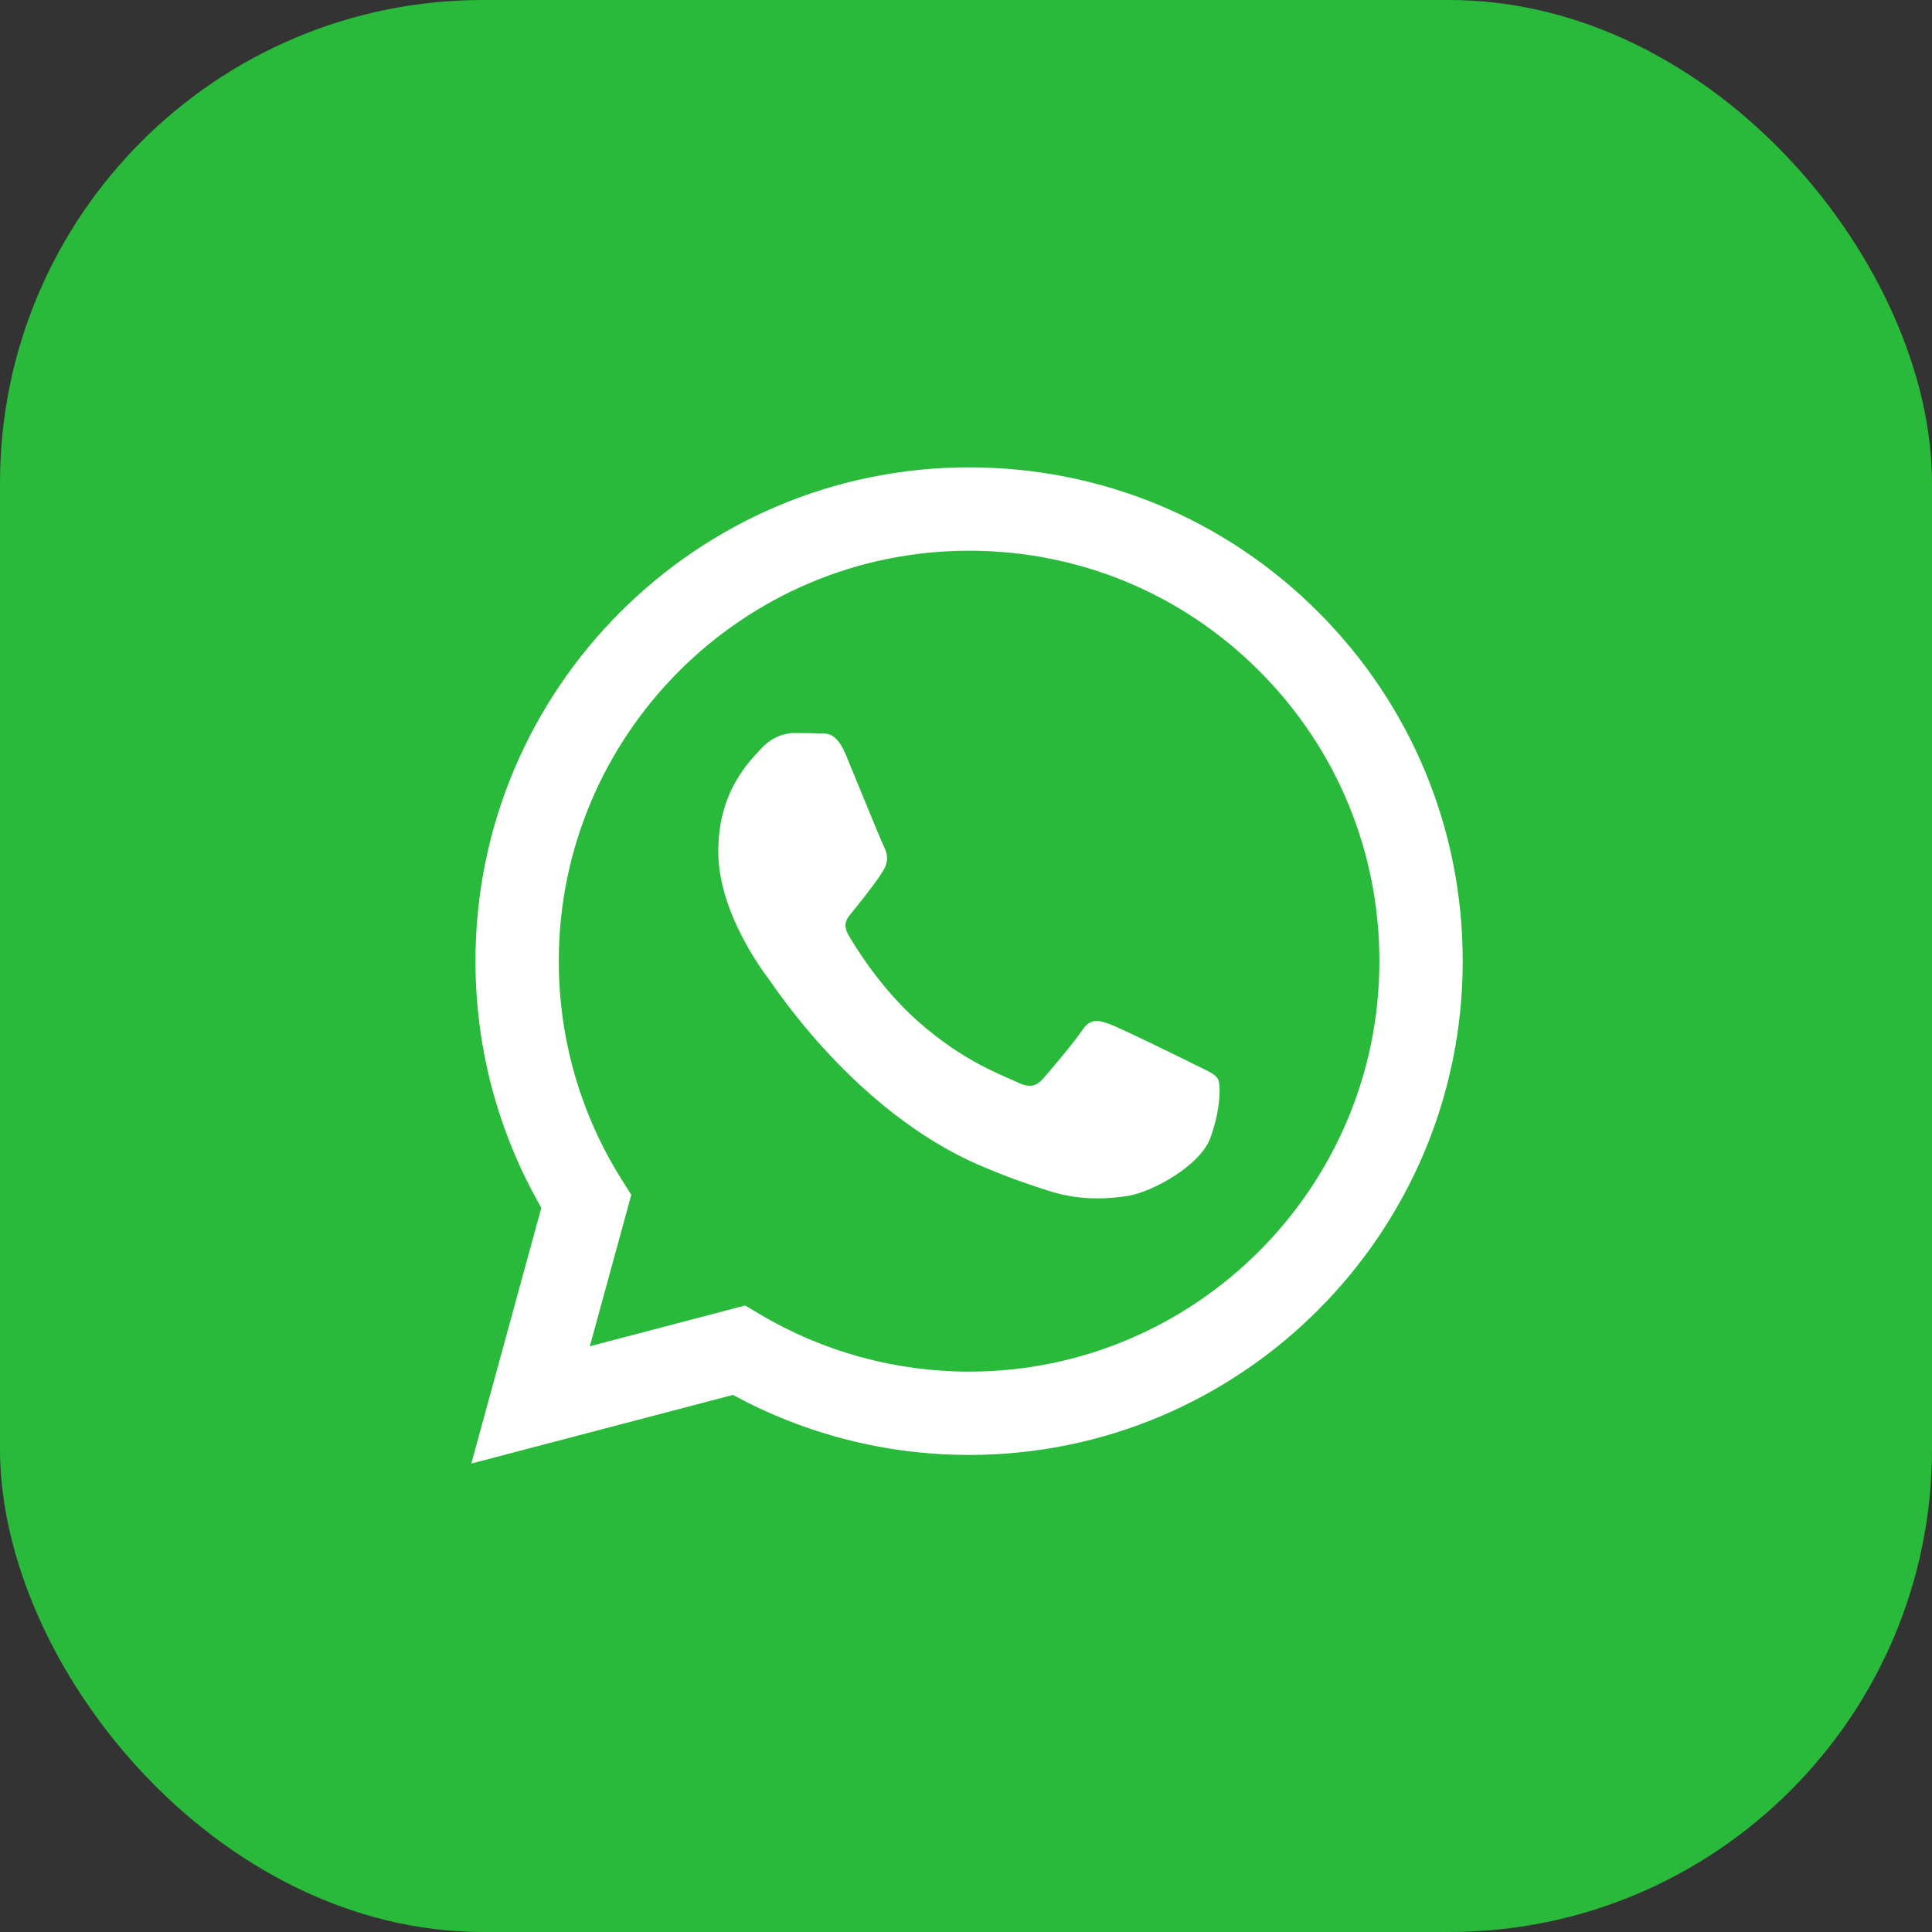 <svg width="40" height="40" viewBox="0 0 40 40" fill="none" xmlns="http://www.w3.org/2000/svg">
<rect x="0" y="0" width="40" height="40" fill="#333333" stroke="none"/>
<rect width="40" height="40" rx="10" fill="#29BA3B"/>
<g clip-path="url(#clip0_15588_368)">
<path fill-rule="evenodd" clip-rule="evenodd" d="M27.294 12.673C25.364 10.741 22.798 9.677 20.064 9.676C14.431 9.676 9.846 14.26 9.844 19.895C9.843 21.697 10.313 23.455 11.208 25.005L9.758 30.301L15.176 28.88C16.669 29.694 18.349 30.123 20.06 30.123H20.064C25.697 30.123 30.282 25.539 30.284 19.903C30.285 17.172 29.223 14.605 27.294 12.673ZM20.064 28.398H20.06C18.536 28.397 17.041 27.987 15.737 27.213L15.427 27.029L12.212 27.873L13.07 24.738L12.868 24.417C12.017 23.064 11.568 21.501 11.569 19.896C11.571 15.212 15.382 11.402 20.067 11.402C22.336 11.403 24.469 12.287 26.073 13.893C27.677 15.499 28.559 17.633 28.559 19.903C28.557 24.587 24.746 28.398 20.064 28.398ZM24.723 22.035C24.468 21.907 23.212 21.29 22.978 21.205C22.744 21.119 22.574 21.077 22.404 21.332C22.234 21.588 21.744 22.163 21.595 22.334C21.446 22.504 21.297 22.526 21.042 22.398C20.787 22.27 19.964 22 18.988 21.13C18.229 20.453 17.717 19.617 17.568 19.361C17.419 19.105 17.567 18.98 17.68 18.84C17.956 18.497 18.233 18.137 18.318 17.966C18.403 17.796 18.361 17.647 18.297 17.519C18.233 17.391 17.722 16.134 17.51 15.623C17.302 15.125 17.092 15.192 16.935 15.184C16.786 15.177 16.616 15.176 16.445 15.176C16.275 15.176 15.999 15.239 15.764 15.495C15.53 15.751 14.871 16.369 14.871 17.625C14.871 18.883 15.786 20.097 15.914 20.267C16.041 20.438 17.714 23.017 20.276 24.123C20.885 24.387 21.361 24.543 21.732 24.661C22.343 24.855 22.9 24.828 23.34 24.762C23.831 24.689 24.851 24.145 25.064 23.548C25.277 22.951 25.277 22.44 25.213 22.334C25.149 22.227 24.979 22.163 24.723 22.035Z" fill="white"/>
</g>
<defs>
<clipPath id="clip0_15588_368">
<rect width="22" height="22" fill="white" transform="translate(9 9)"/>
</clipPath>
</defs>
</svg>
